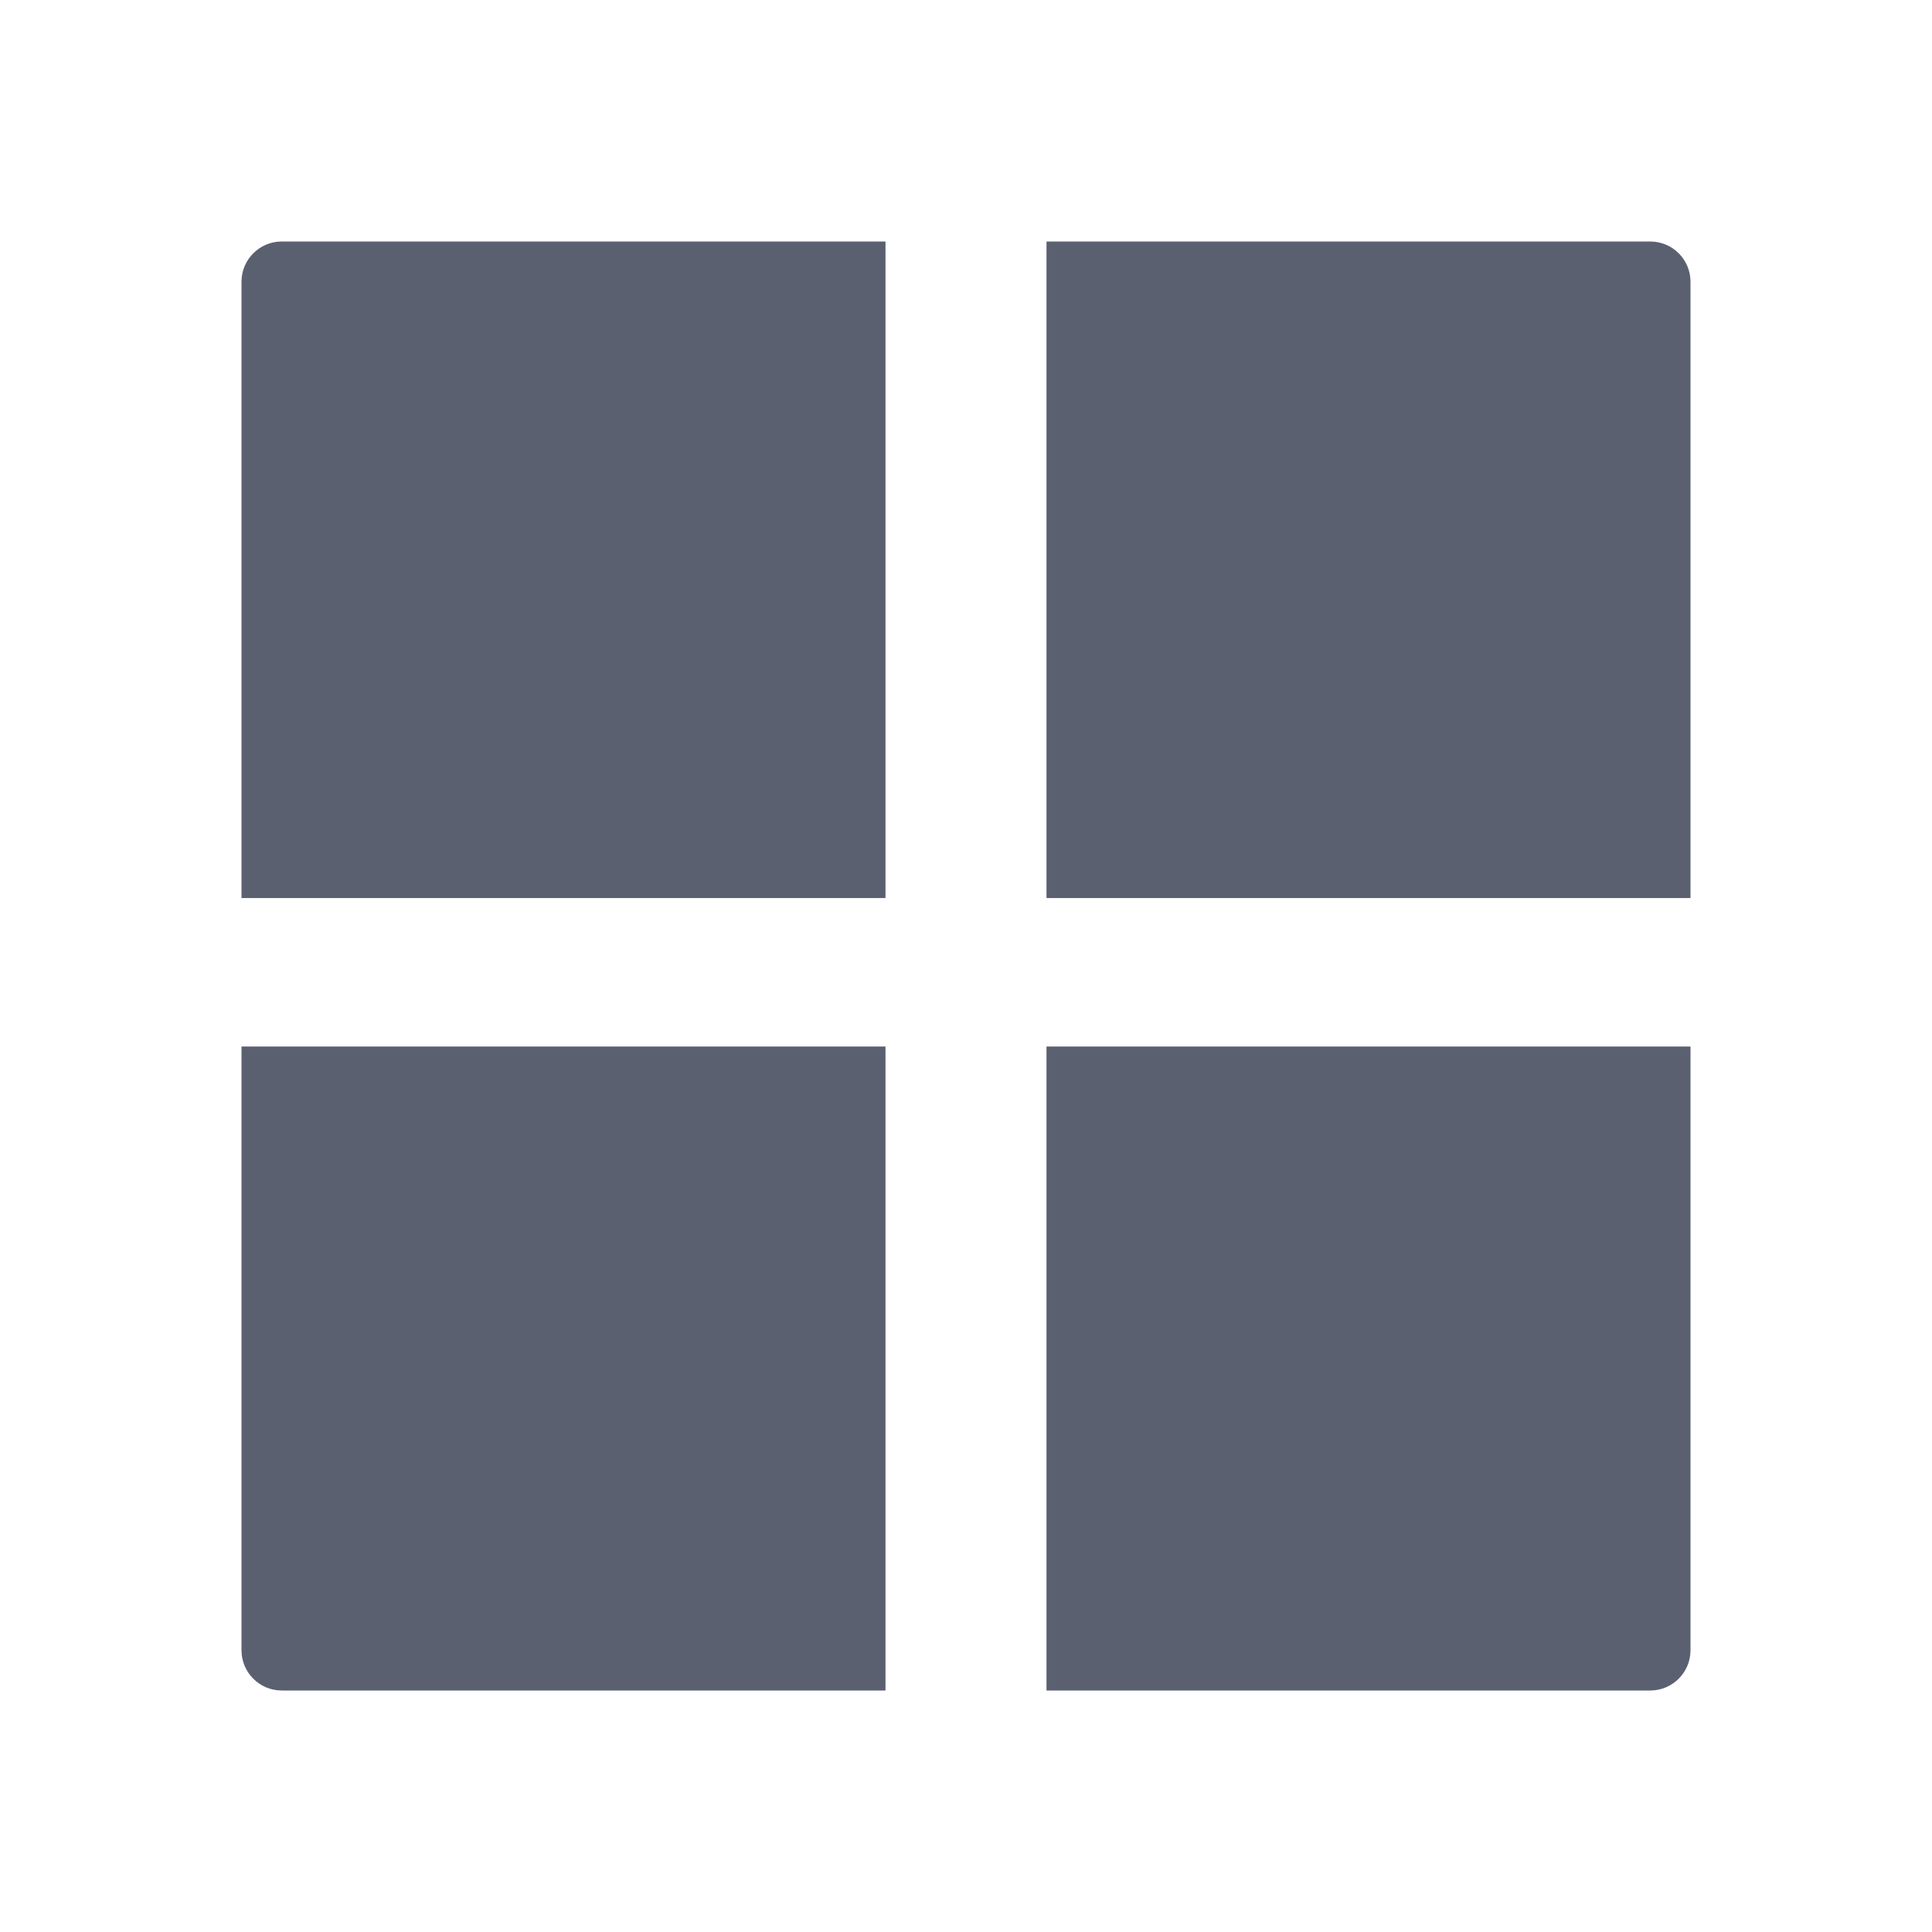 <svg width="24" height="24" viewBox="0 0 24 24" fill="none" xmlns="http://www.w3.org/2000/svg">
<path d="M13 16.655V21H20.5C20.776 21 21 20.776 21 20.5V13H13V16.655ZM3 16.655V20.5C3 20.776 3.224 21 3.5 21H11V13H3V16.655ZM13 7.345V11.156H21V3.5C21 3.224 20.776 3 20.5 3H13V7.345ZM3 7.345V11.156H11V3H3.5C3.224 3 3 3.224 3 3.5V7.345Z" fill="#5B6071"/>
</svg>
